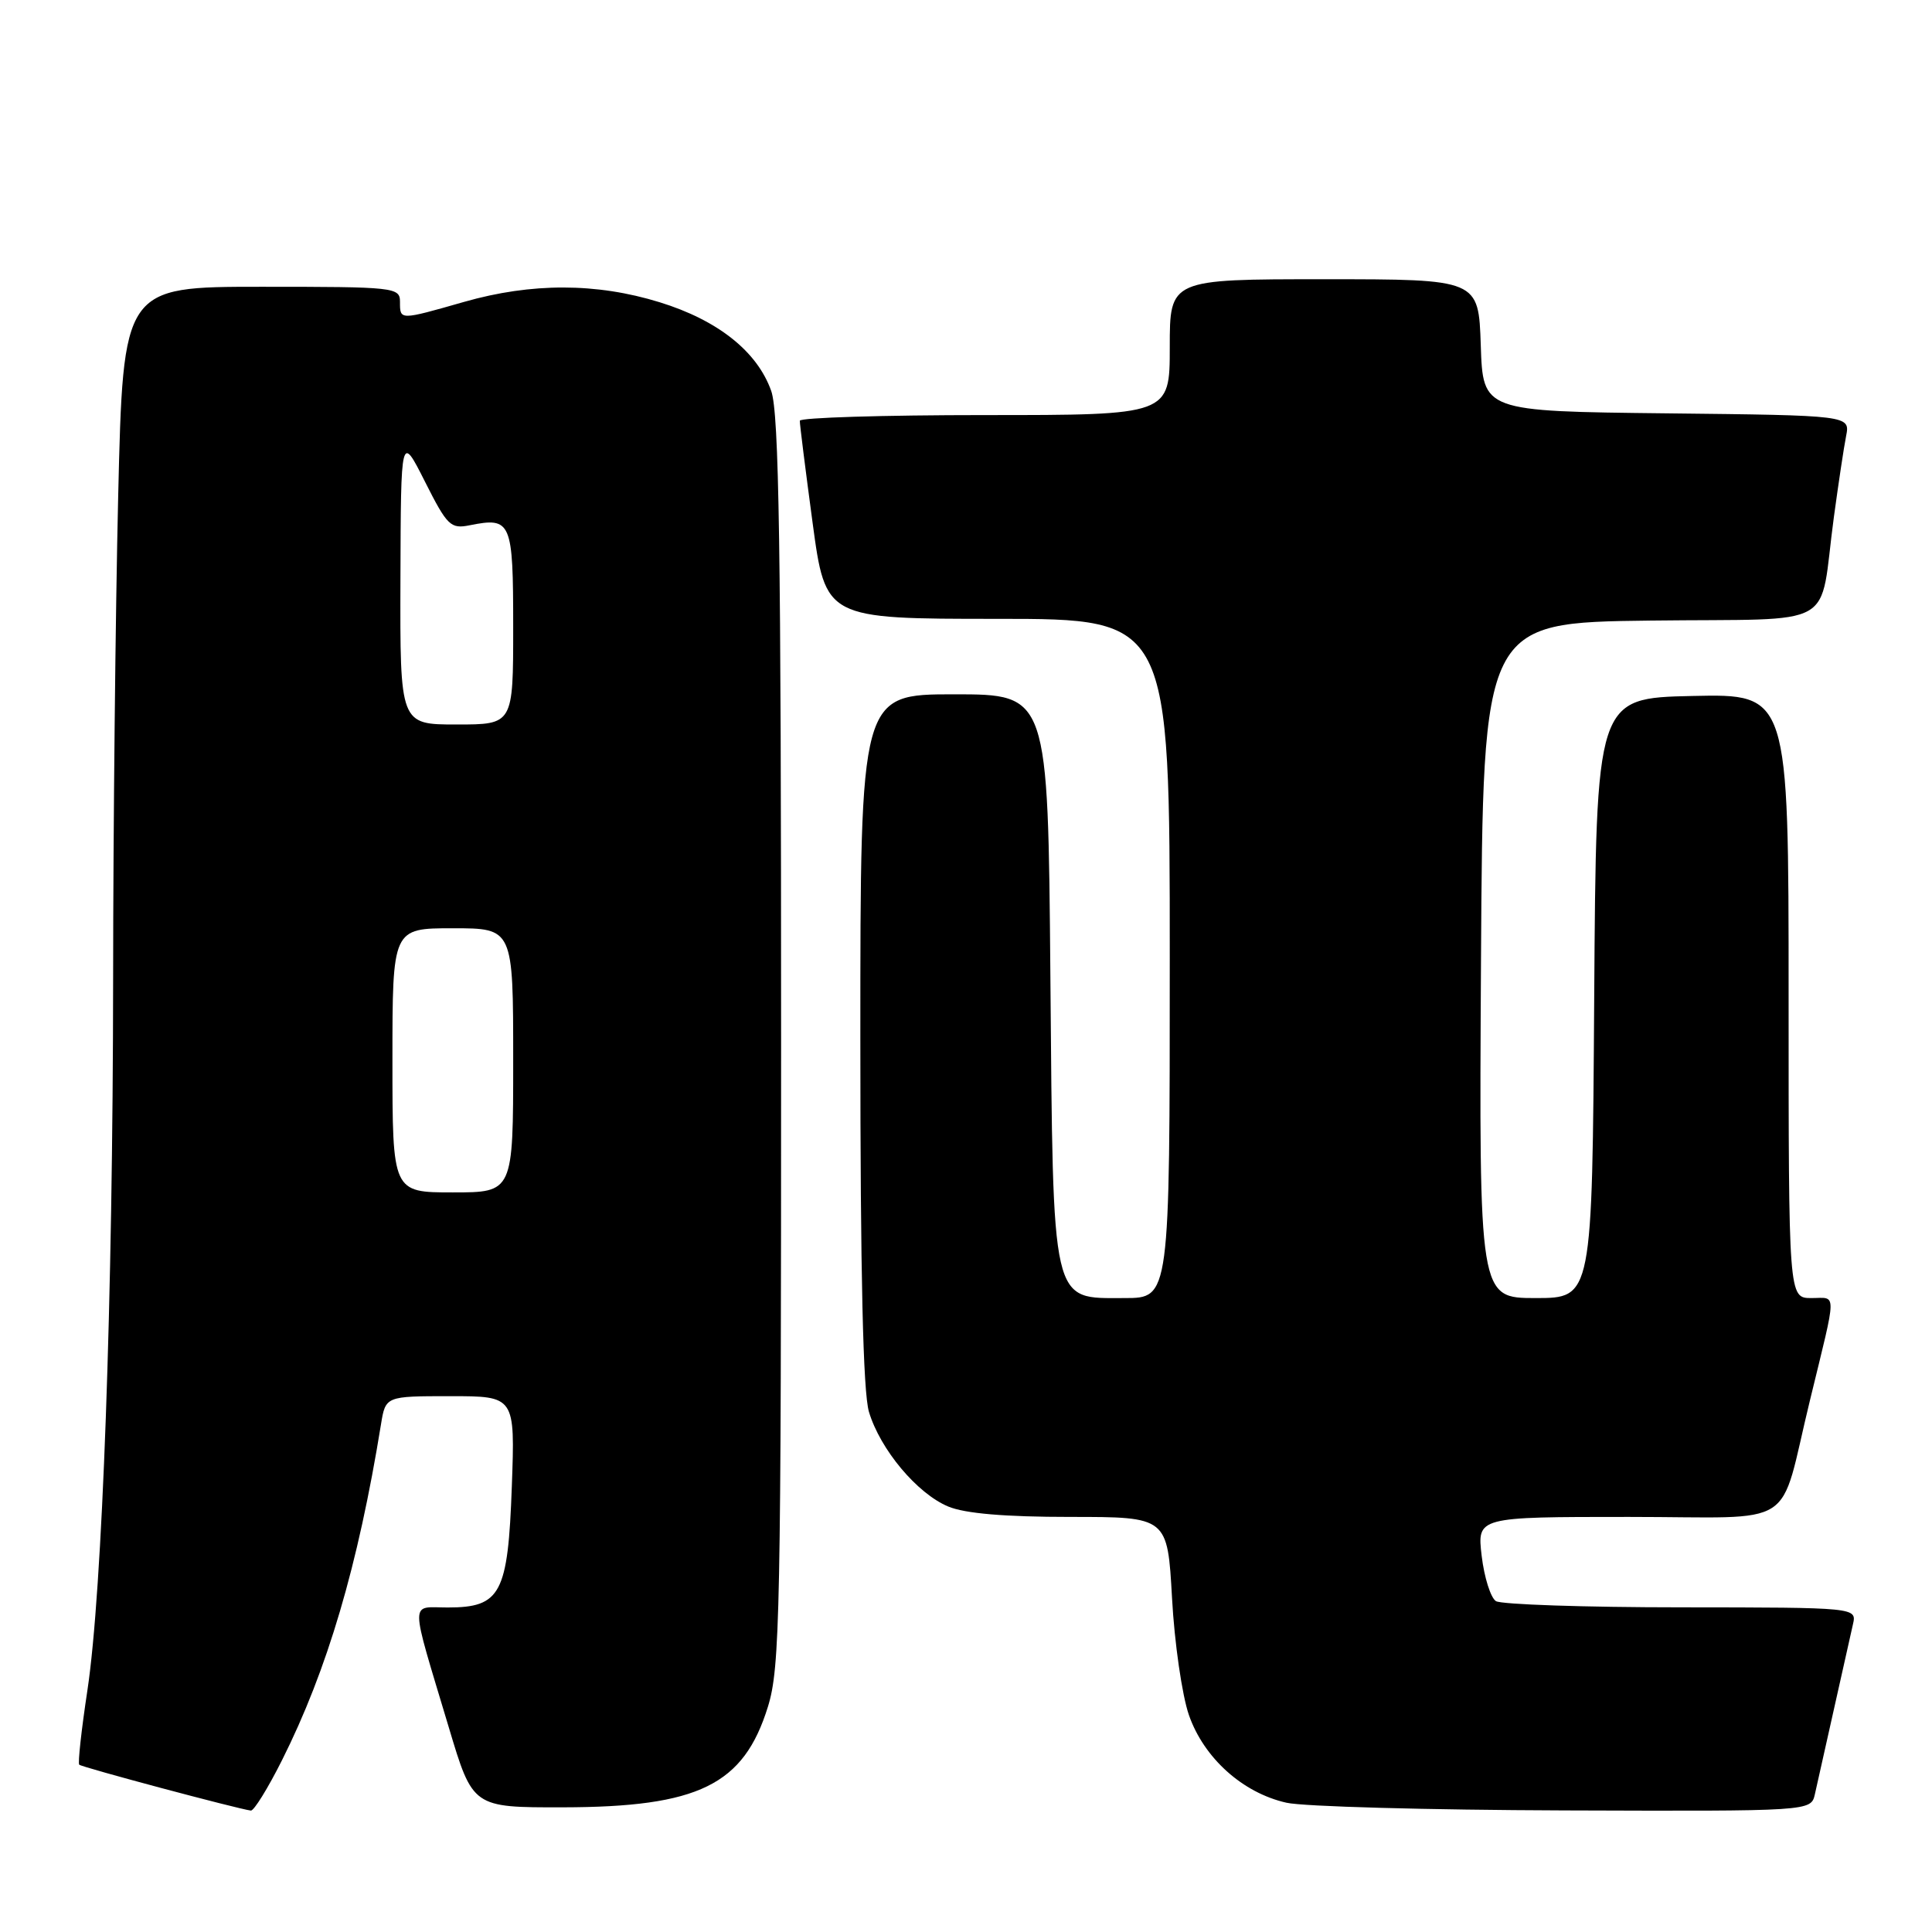 <?xml version="1.0" encoding="UTF-8" standalone="no"?>
<!DOCTYPE svg PUBLIC "-//W3C//DTD SVG 1.1//EN" "http://www.w3.org/Graphics/SVG/1.1/DTD/svg11.dtd" >
<svg xmlns="http://www.w3.org/2000/svg" xmlns:xlink="http://www.w3.org/1999/xlink" version="1.1" viewBox="0 0 256 256">
 <g >
 <path fill="currentColor"
d=" M 37.36 233.25 C 43.38 221.26 47.45 207.45 50.48 188.75 C 51.09 185.00 51.09 185.00 59.67 185.00 C 68.25 185.00 68.25 185.00 67.82 196.95 C 67.31 211.19 66.36 213.00 59.33 213.00 C 54.26 213.00 54.25 211.47 59.46 228.86 C 62.64 239.50 62.64 239.50 74.57 239.48 C 92.57 239.45 98.54 236.52 101.75 226.16 C 103.36 220.96 103.50 213.80 103.50 138.00 C 103.50 72.51 103.23 54.74 102.19 51.80 C 100.34 46.57 95.12 42.43 87.41 40.05 C 79.04 37.46 70.43 37.45 61.50 40.00 C 52.92 42.45 53.00 42.45 53.00 40.00 C 53.00 38.07 52.33 38.00 34.66 38.00 C 16.32 38.00 16.32 38.00 15.66 65.75 C 15.30 81.01 15.00 109.70 14.99 129.50 C 14.96 172.26 13.57 210.85 11.58 223.99 C 10.79 229.20 10.30 233.63 10.50 233.83 C 10.83 234.17 31.54 239.70 33.24 239.91 C 33.64 239.96 35.50 236.96 37.36 233.25 Z  M 240.48 237.75 C 240.76 236.51 241.90 231.45 243.00 226.50 C 244.10 221.55 245.24 216.49 245.52 215.25 C 246.04 213.00 246.04 213.00 222.77 212.98 C 209.97 212.98 198.93 212.60 198.22 212.16 C 197.52 211.71 196.67 209.02 196.33 206.17 C 195.72 201.00 195.72 201.00 215.82 201.00 C 238.65 201.00 235.57 202.99 239.84 185.50 C 243.44 170.70 243.43 172.00 240.02 172.00 C 237.00 172.00 237.00 172.00 237.00 131.97 C 237.00 91.94 237.00 91.94 224.25 92.22 C 211.50 92.50 211.50 92.50 211.24 132.25 C 210.98 172.00 210.98 172.00 203.48 172.00 C 195.98 172.00 195.98 172.00 196.24 127.25 C 196.50 82.50 196.50 82.50 218.67 82.23 C 244.07 81.92 240.94 83.69 243.00 68.50 C 243.60 64.10 244.32 59.27 244.62 57.77 C 245.15 55.04 245.15 55.04 220.83 54.77 C 196.50 54.50 196.50 54.50 196.21 45.75 C 195.92 37.00 195.92 37.00 175.46 37.00 C 155.00 37.00 155.00 37.00 155.00 46.00 C 155.00 55.00 155.00 55.00 130.50 55.00 C 117.03 55.00 105.99 55.34 105.98 55.75 C 105.96 56.16 106.73 62.24 107.67 69.25 C 109.39 82.00 109.39 82.00 132.19 82.00 C 155.00 82.00 155.00 82.00 155.00 127.00 C 155.00 172.00 155.00 172.00 149.02 172.00 C 139.21 172.00 139.56 173.51 139.18 129.30 C 138.87 92.00 138.87 92.00 126.43 92.00 C 114.00 92.00 114.00 92.00 114.00 137.63 C 114.00 168.93 114.36 184.46 115.14 187.08 C 116.64 192.07 121.52 197.90 125.64 199.62 C 127.86 200.55 133.15 201.00 141.82 201.00 C 154.70 201.00 154.70 201.00 155.30 211.75 C 155.62 217.66 156.63 224.64 157.54 227.26 C 159.52 232.94 164.66 237.57 170.46 238.87 C 172.68 239.38 189.23 239.83 207.23 239.89 C 239.96 240.00 239.96 240.00 240.48 237.75 Z  M 52.00 140.50 C 52.00 123.00 52.00 123.00 60.00 123.00 C 68.00 123.00 68.00 123.00 68.00 140.50 C 68.00 158.00 68.00 158.00 60.00 158.00 C 52.00 158.00 52.00 158.00 52.00 140.50 Z  M 53.06 76.75 C 53.12 57.50 53.12 57.50 56.31 63.82 C 59.26 69.67 59.71 70.11 62.24 69.60 C 67.76 68.50 68.00 69.06 68.00 83.11 C 68.00 96.00 68.00 96.00 60.50 96.00 C 53.00 96.00 53.00 96.00 53.06 76.75 Z "/>
</g>
</svg>